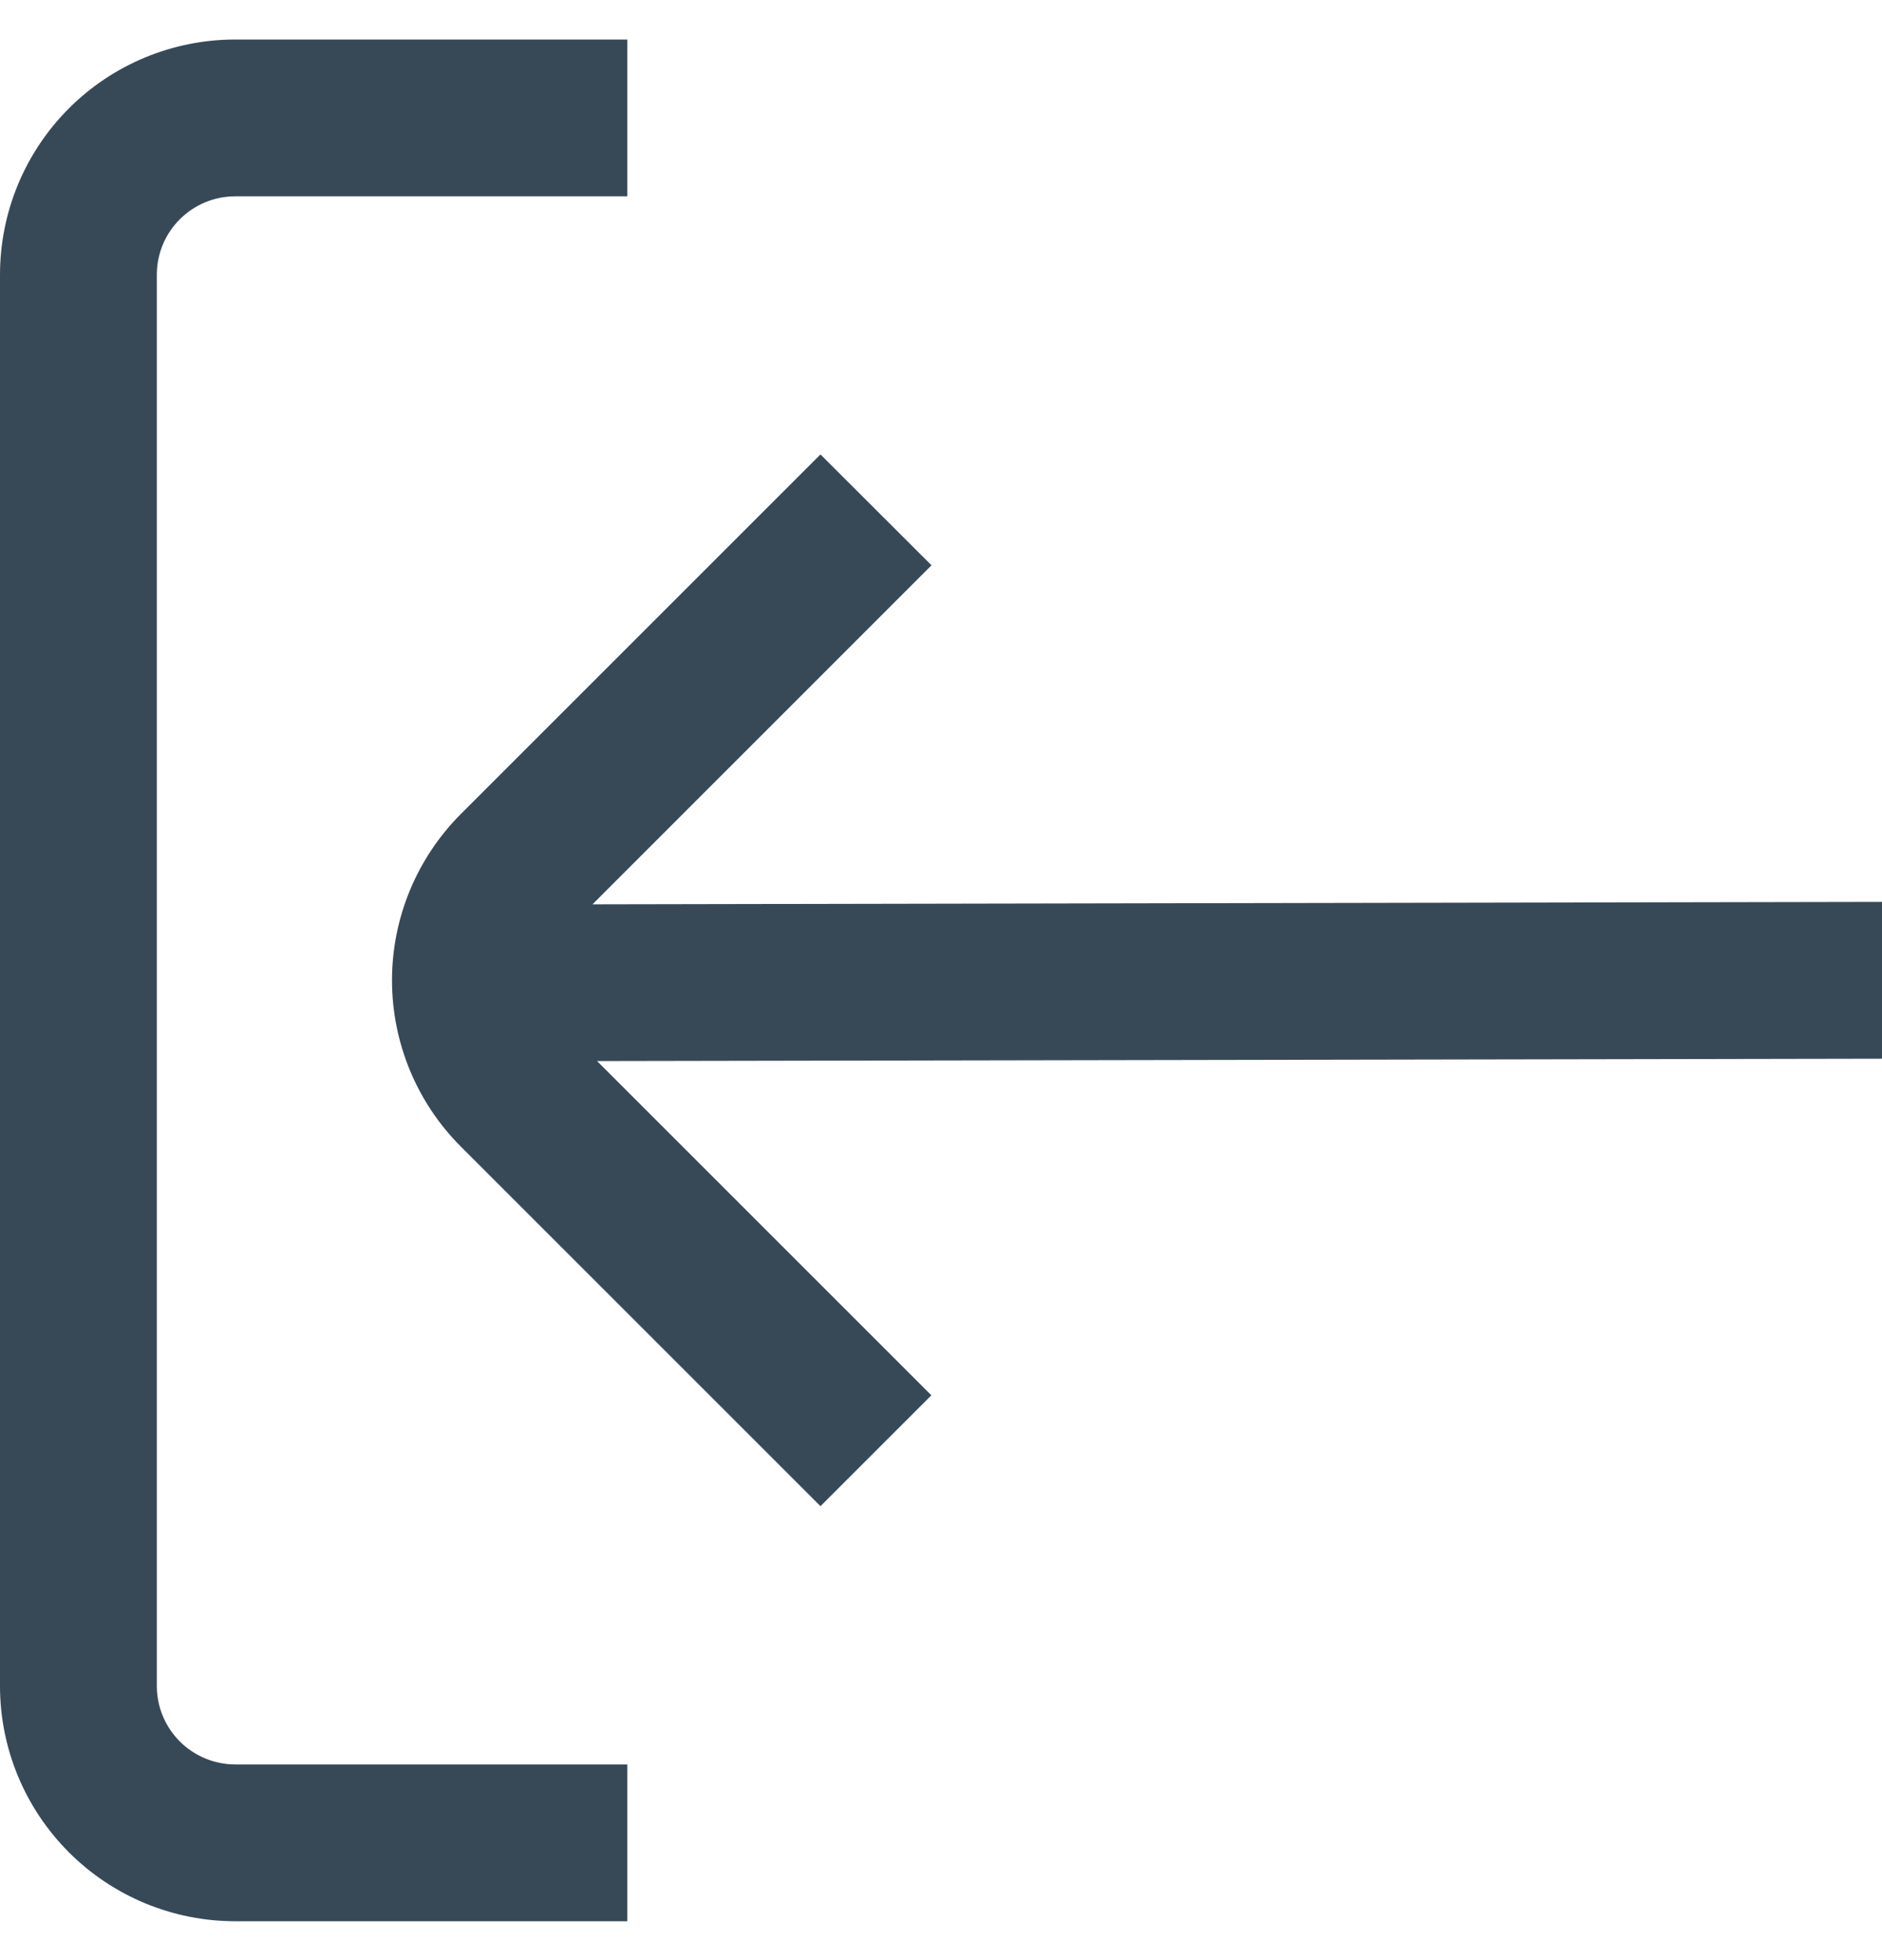 <svg width="24" height="25" viewBox="0 0 24 25" fill="none" xmlns="http://www.w3.org/2000/svg">
<g clip-path="url(#clip0_543_20401)">
<path d="M2 21.504V3.504C2 3.238 2.105 2.984 2.293 2.797C2.48 2.609 2.735 2.504 3 2.504H8V0.504H3C2.204 0.504 1.441 0.82 0.879 1.382C0.316 1.945 0 2.708 0 3.504L0 21.504C0 22.299 0.316 23.062 0.879 23.625C1.441 24.188 2.204 24.504 3 24.504H8V22.504H3C2.735 22.504 2.48 22.398 2.293 22.211C2.105 22.023 2 21.769 2 21.504Z" fill="#374957"/>
<path d="M24 13.503V11.503L7.556 11.534L11.879 7.21L10.463 5.796L5.877 10.382C5.315 10.945 4.999 11.708 4.999 12.503C4.999 13.299 5.315 14.062 5.877 14.624L10.463 19.21L11.877 17.796L7.614 13.533L24 13.503Z" fill="#374957"/>
</g>
<defs>
<clipPath id="clip0_543_20401">
<rect width="24" height="24" fill="white" transform="translate(0 0.504)"/>
</clipPath>
</defs>
</svg>
